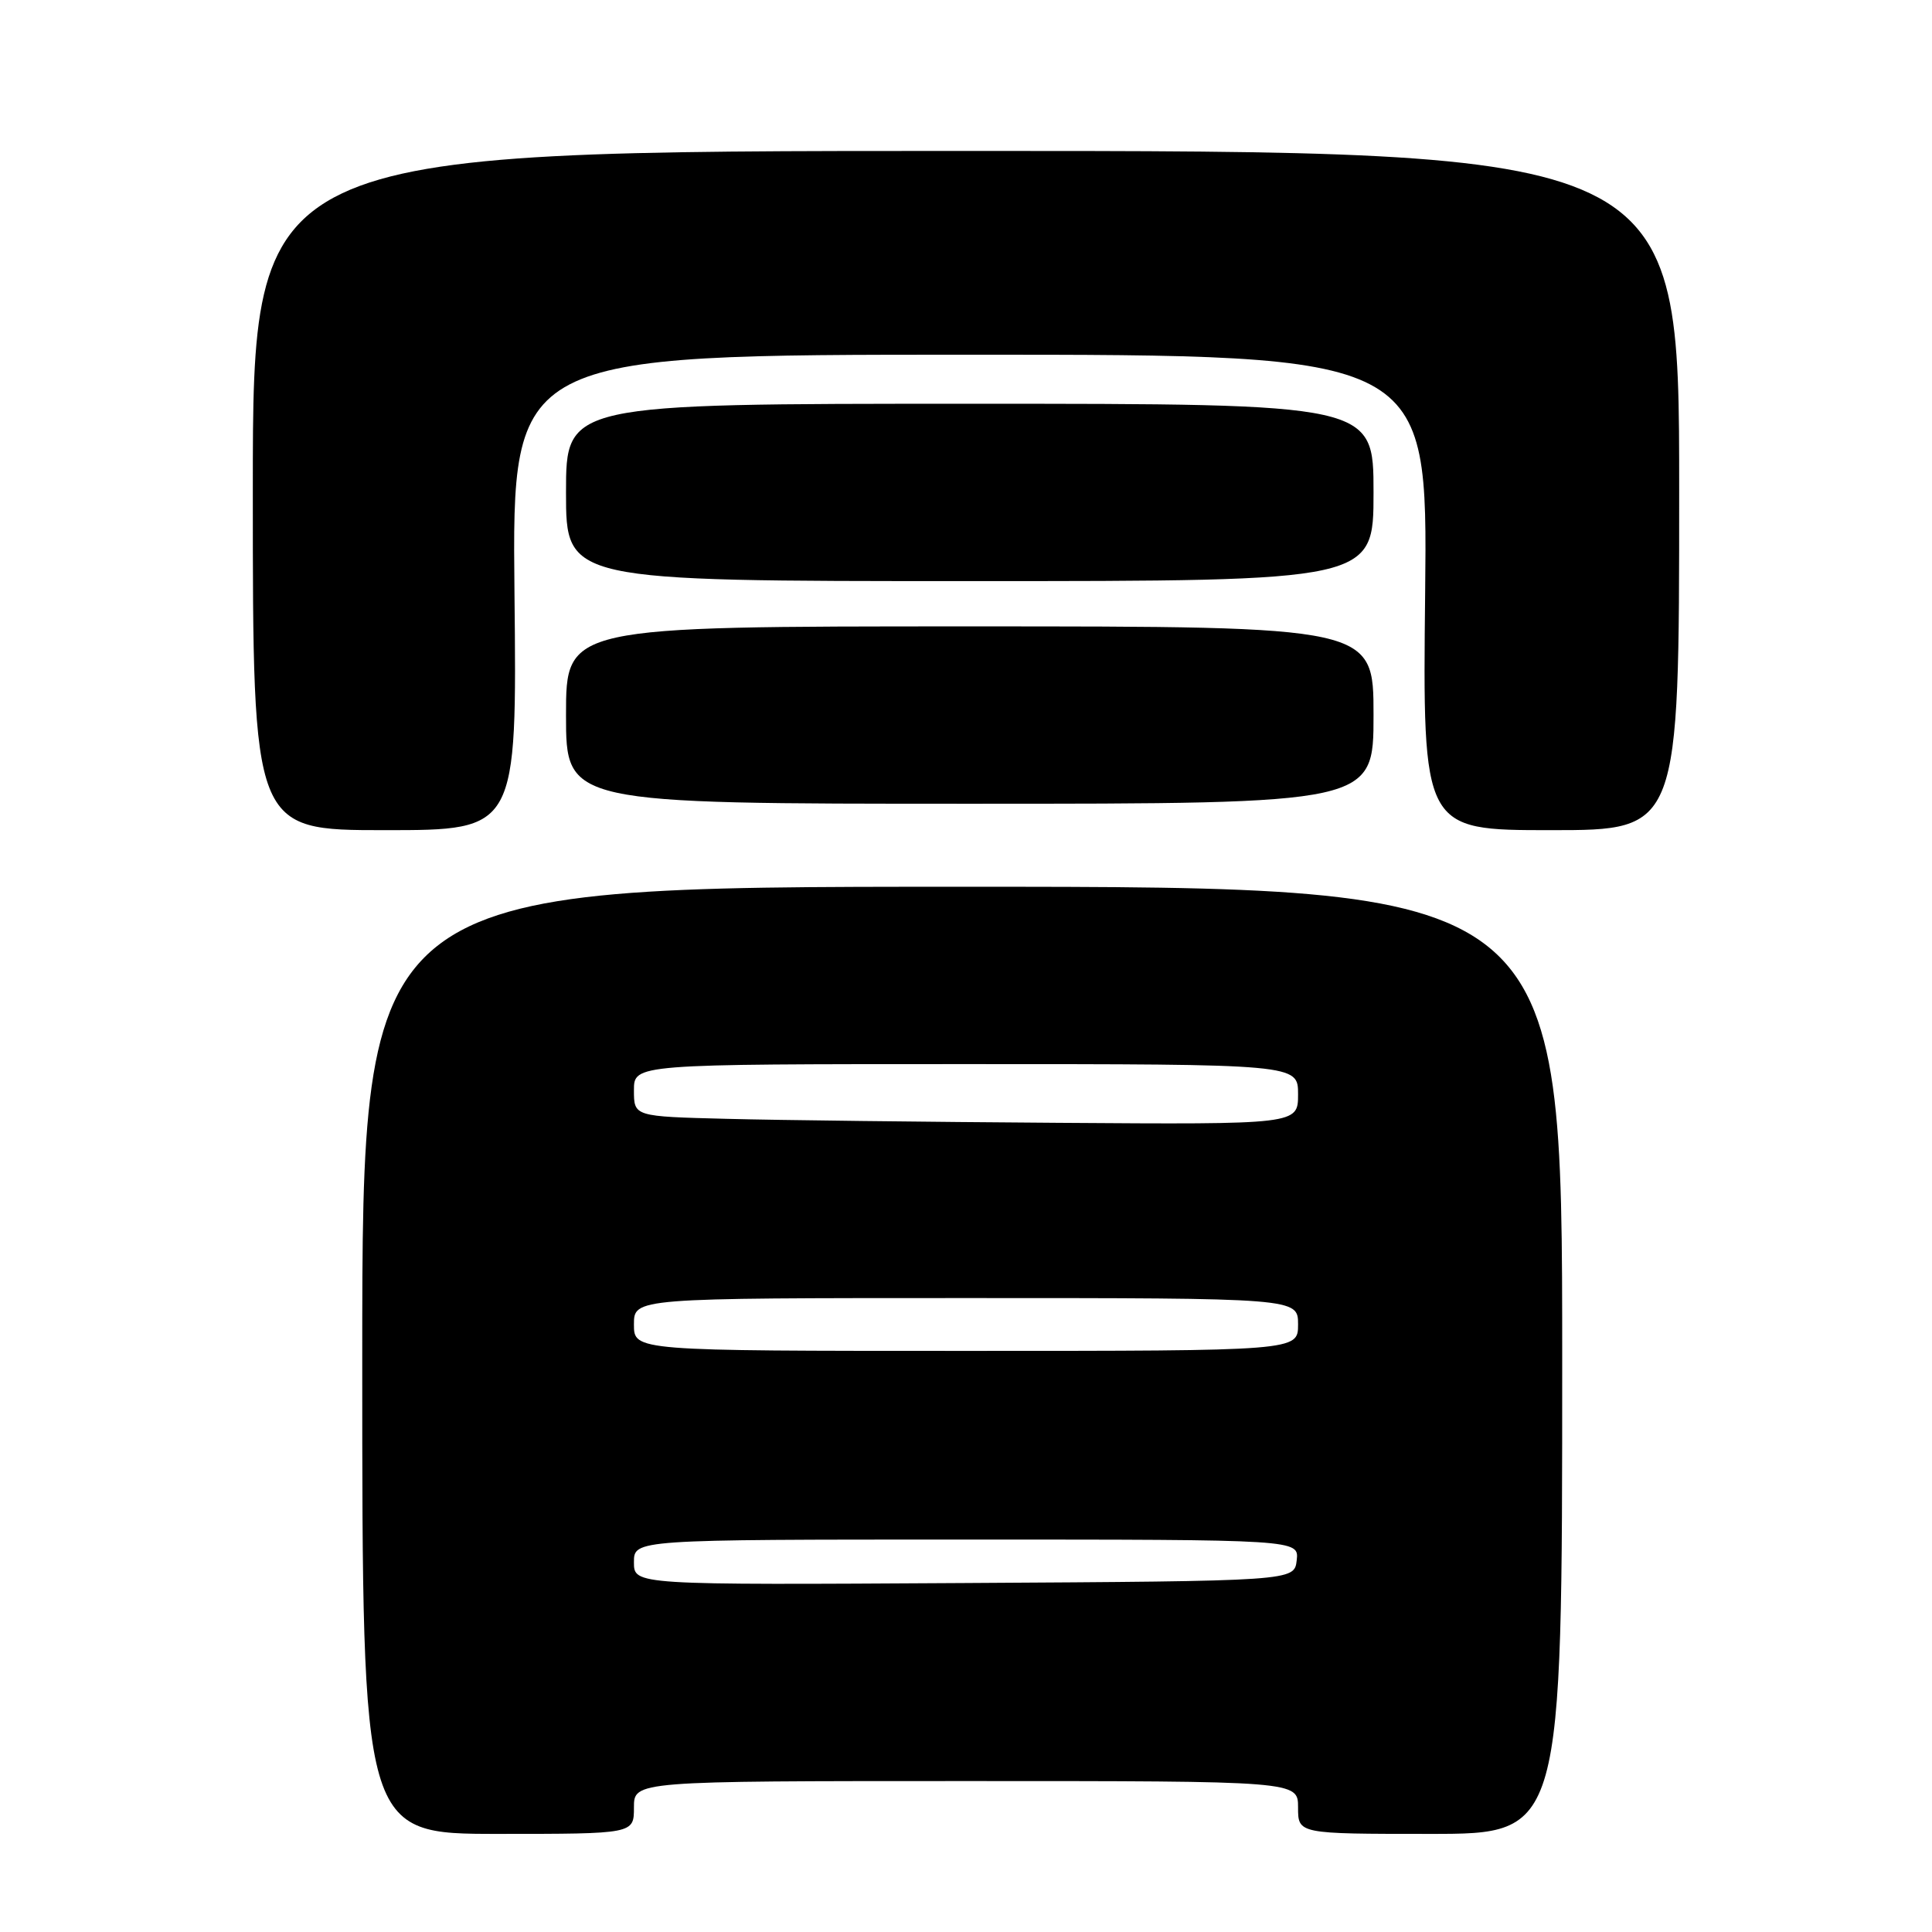 <?xml version="1.0" encoding="UTF-8" standalone="no"?>
<!DOCTYPE svg PUBLIC "-//W3C//DTD SVG 1.1//EN" "http://www.w3.org/Graphics/SVG/1.1/DTD/svg11.dtd" >
<svg xmlns="http://www.w3.org/2000/svg" xmlns:xlink="http://www.w3.org/1999/xlink" version="1.1" viewBox="0 0 256 256">
 <g >
 <path fill="currentColor"
d=" M 84.00 239.50 C 84.00 236.00 84.00 236.00 128.00 236.00 C 172.00 236.00 172.00 236.00 172.00 239.50 C 172.00 243.00 172.00 243.00 189.50 243.00 C 207.00 243.00 207.00 243.00 207.00 180.25 C 207.00 117.50 207.00 117.50 127.50 117.50 C 48.00 117.50 48.00 117.50 48.00 180.25 C 48.00 243.00 48.00 243.00 66.00 243.00 C 84.00 243.00 84.00 243.00 84.00 239.50 Z  M 68.17 78.50 C 67.85 47.00 67.85 47.00 128.51 47.00 C 189.17 47.00 189.17 47.00 188.84 78.50 C 188.50 110.00 188.50 110.00 205.50 110.00 C 222.50 110.00 222.50 110.00 222.50 65.00 C 222.50 20.00 222.50 20.00 128.00 20.00 C 33.50 20.00 33.50 20.00 33.50 65.00 C 33.50 110.00 33.50 110.00 51.00 110.00 C 68.50 110.00 68.50 110.00 68.17 78.50 Z  M 182.00 94.75 C 182.00 83.00 182.00 83.00 128.50 83.00 C 75.00 83.00 75.00 83.00 75.00 94.75 C 75.00 106.50 75.00 106.50 128.50 106.50 C 182.00 106.50 182.00 106.50 182.00 94.75 Z  M 182.00 65.25 C 182.00 53.50 182.00 53.50 128.50 53.50 C 75.00 53.50 75.00 53.50 75.00 65.25 C 75.00 77.00 75.00 77.00 128.50 77.00 C 182.00 77.00 182.00 77.00 182.00 65.25 Z  M 84.00 207.01 C 84.00 204.00 84.00 204.00 128.07 204.00 C 172.13 204.00 172.13 204.00 171.82 206.75 C 171.50 209.50 171.50 209.50 127.75 209.76 C 84.00 210.02 84.00 210.02 84.00 207.01 Z  M 84.00 175.50 C 84.00 172.00 84.00 172.00 128.00 172.00 C 172.00 172.00 172.00 172.00 172.00 175.50 C 172.00 179.00 172.00 179.00 128.00 179.00 C 84.00 179.00 84.00 179.00 84.00 175.50 Z  M 96.25 148.25 C 84.00 147.94 84.00 147.94 84.00 144.47 C 84.00 141.00 84.00 141.00 128.00 141.00 C 172.00 141.00 172.00 141.00 172.00 145.00 C 172.00 149.00 172.00 149.00 140.25 148.78 C 122.79 148.66 102.99 148.43 96.25 148.25 Z "/>
</g>
</svg>